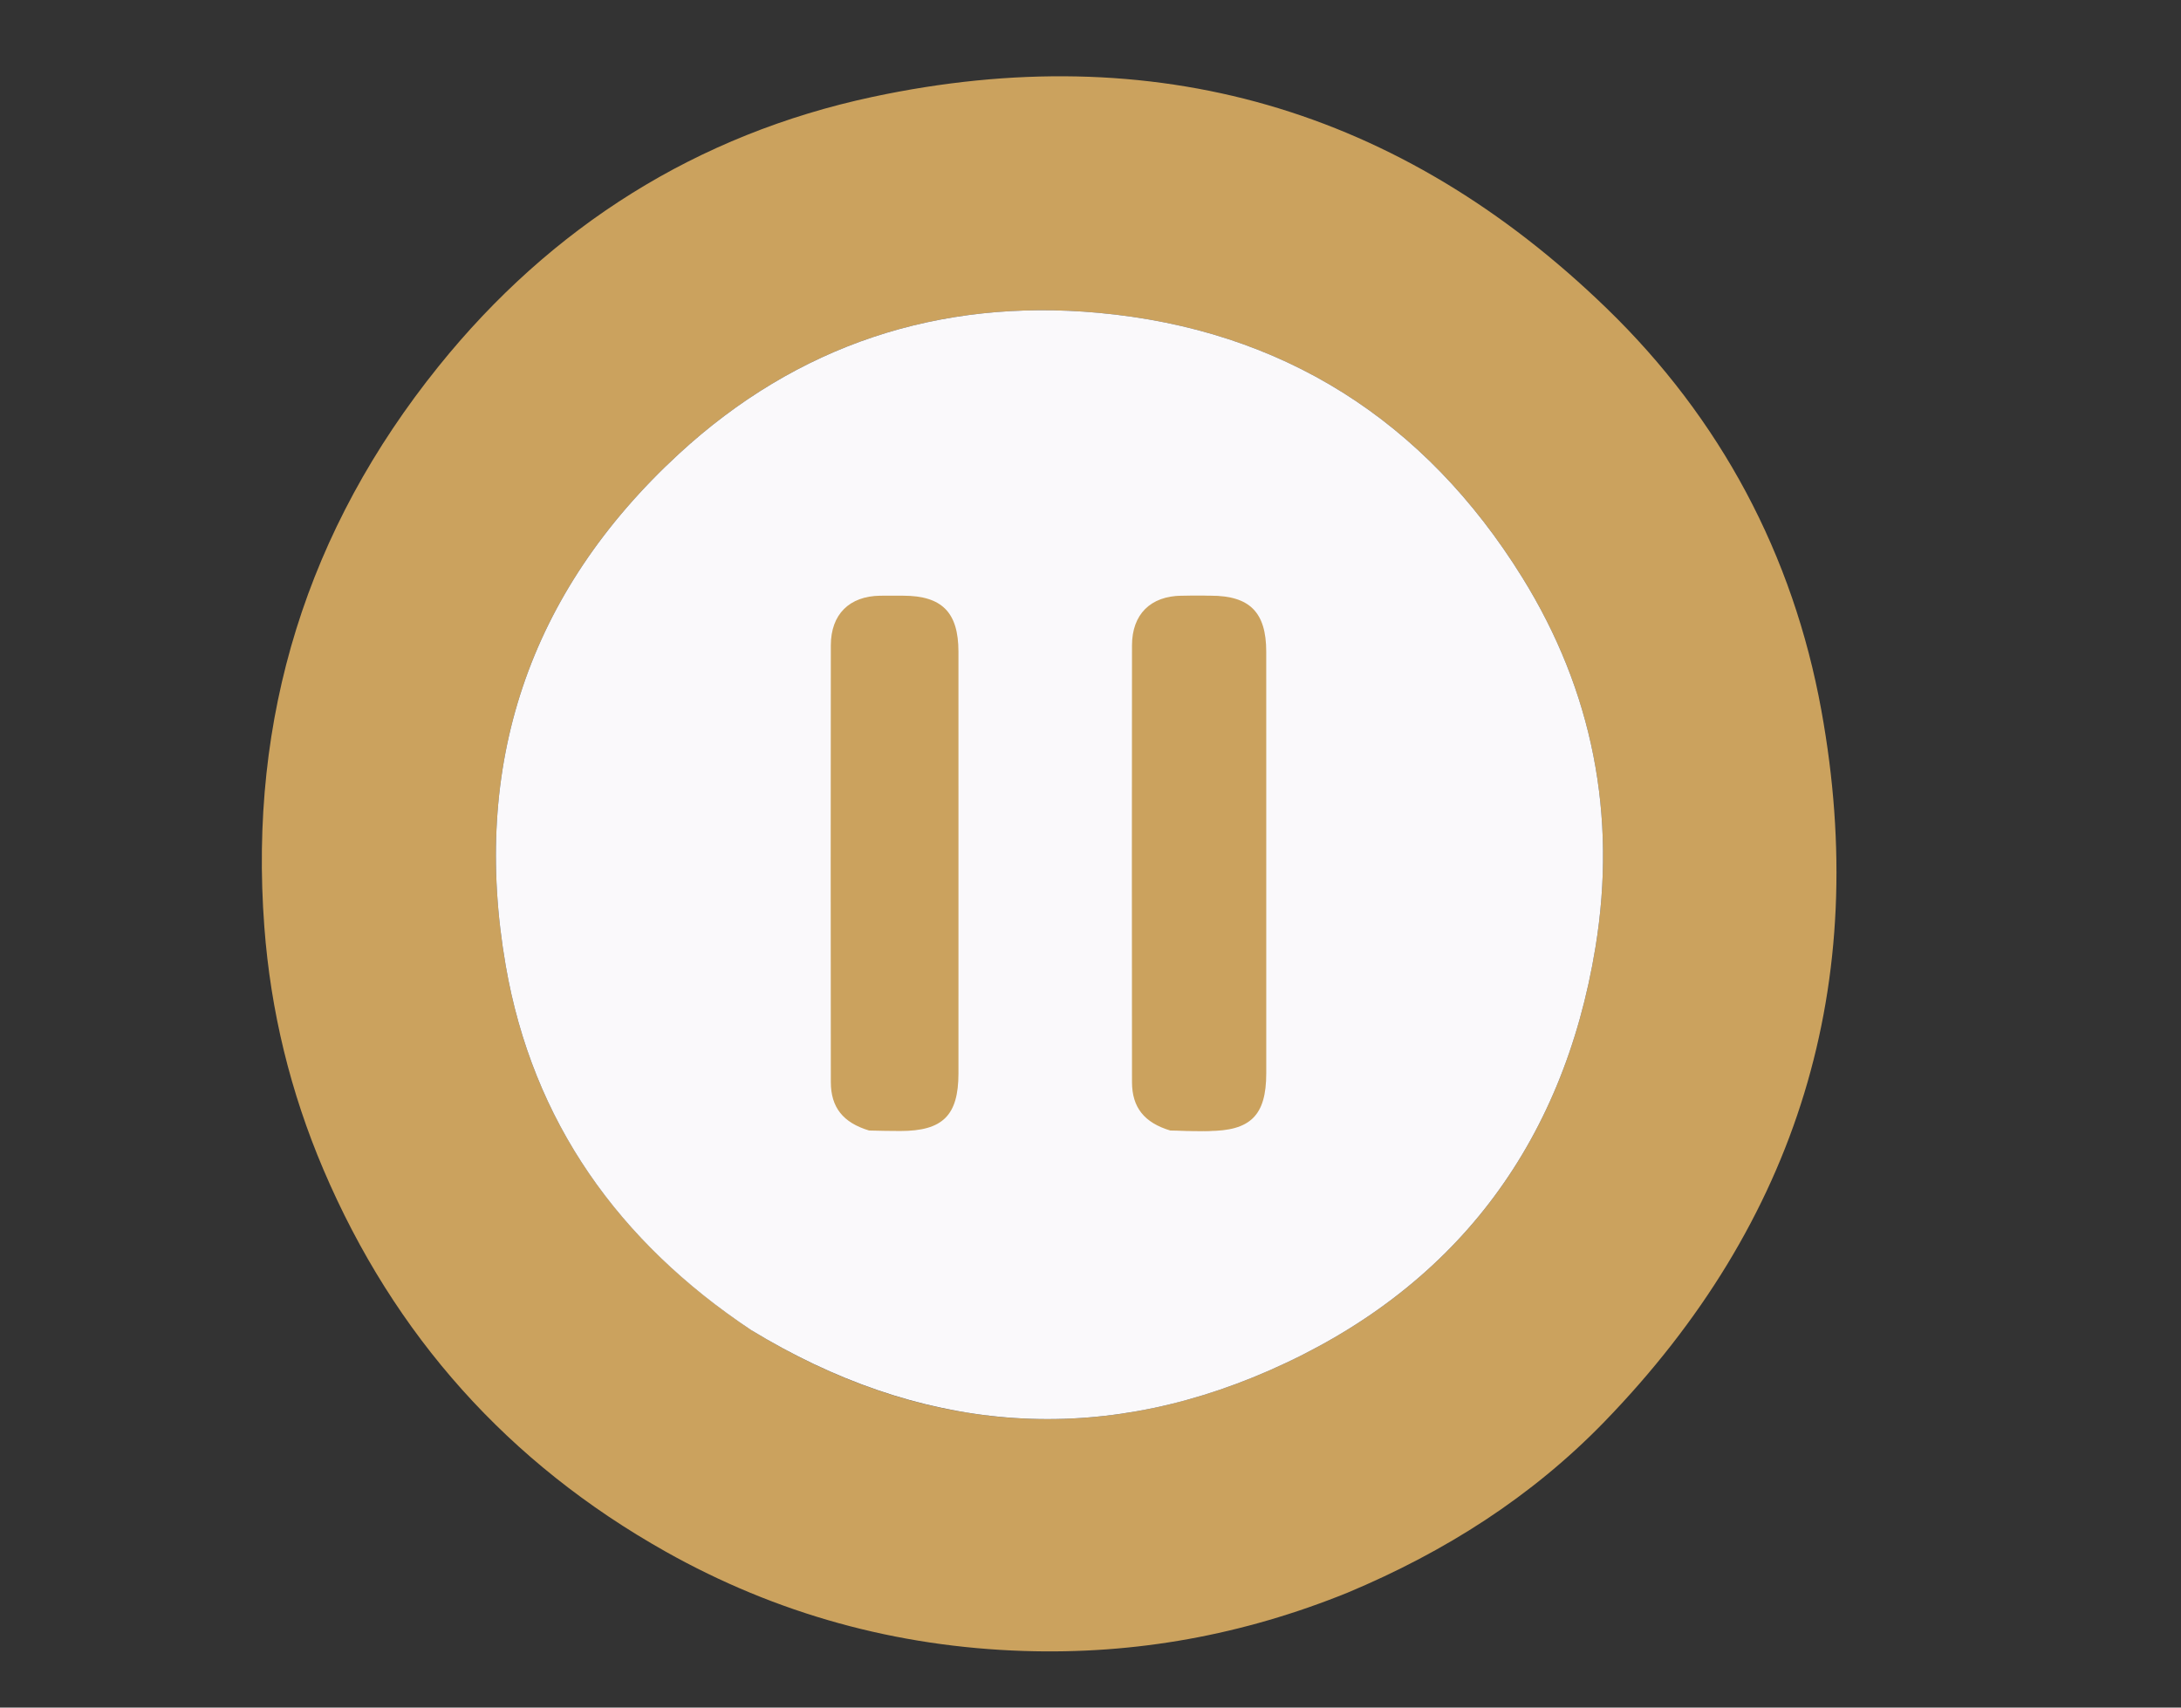 <svg width="659" height="516" viewBox="0 0 659 516" fill="none" xmlns="http://www.w3.org/2000/svg">
<rect x="0" y="0" width="659" height="516" fill="#333333" stroke="none"/>
<g clip-path="url(#clip0_90_24)">
<path d="M407.218 481.258C375.573 494.094 343.039 499.992 309.306 498.895C270.85 497.644 234.662 487.723 201.143 468.878C153.645 442.173 119.106 403.596 97.733 353.44C87.747 330.006 81.779 305.544 79.868 280.065C75.114 216.657 92.813 160.02 132.489 110.735C166.512 68.474 210.568 40.611 263.67 29.274C348.585 11.145 423.004 32.663 485.431 93.143C519.9 126.537 541.773 167.605 550.33 214.648C565.341 297.175 543.334 369.218 484.789 429.618C462.813 452.291 436.636 468.931 407.218 481.258ZM227.349 402.151C277.394 432.595 330.128 437.561 383.556 414.12C438.995 389.797 472.275 346.354 482.088 286.182C488.577 246.397 481.213 208.746 459.968 174.51C430.514 127.045 387.484 99.61 331.871 94.529C283.863 90.144 240.907 104.178 205.091 137.195C159.609 179.122 142.332 231.28 152.803 291.781C160.966 338.951 186.948 375.287 227.349 402.151Z" fill="#CBA25E"/>
<path d="M227.036 401.971C186.948 375.287 160.967 338.951 152.803 291.781C142.332 231.28 159.61 179.122 205.091 137.194C240.907 104.177 283.864 90.143 331.872 94.529C387.485 99.61 430.515 127.045 459.968 174.509C481.214 208.746 488.577 246.397 482.089 286.182C472.275 346.354 438.995 389.797 383.556 414.12C330.128 437.561 277.395 432.595 227.036 401.971ZM338.263 130.1C330.978 129.454 323.678 128.115 316.412 128.285C291.15 128.878 267.372 135.093 246.02 149.032C205.323 175.599 185.147 213.799 184.404 261.876C184.017 286.935 191.117 310.564 204.922 331.793C231.421 372.543 269.59 392.547 317.66 393.646C334.339 394.028 350.722 390.536 366.332 384.129C396.304 371.829 419.245 351.585 434.306 322.93C447.946 296.978 452.461 269.26 447.93 240.209C444.007 215.061 433.577 192.844 416.885 173.706C396.195 149.986 370.004 135.851 338.263 130.1Z" fill="#FAF9FB"/>
<circle cx="317" cy="258" r="138" fill="#FAF9FB"/>
<path d="M353.603 341.622C345.731 339.251 342.049 334.638 342.04 326.983C341.989 282.993 341.984 239.004 342.04 195.014C342.052 185.617 347.657 180.132 356.96 180.015C359.292 179.986 361.625 180.006 363.958 180.012C375.61 180.037 380.584 185.046 380.6 196.875C380.625 215.871 380.607 234.866 380.607 253.862C380.607 277.356 380.614 300.851 380.604 324.345C380.598 337.079 375.856 341.771 363.022 341.769C360.024 341.769 357.025 341.711 353.603 341.622Z" fill="#CBA25E"/>
<path d="M355.603 341.622C347.731 339.251 344.049 334.638 344.04 326.983C343.989 282.993 343.984 239.004 344.04 195.014C344.052 185.617 349.657 180.132 358.96 180.015C361.292 179.986 363.625 180.006 365.958 180.012C377.61 180.037 382.584 185.046 382.6 196.875C382.625 215.871 382.607 234.866 382.607 253.862C382.607 277.356 382.614 300.851 382.604 324.345C382.598 337.079 377.856 341.771 365.022 341.769C362.024 341.769 359.025 341.711 355.603 341.622Z" fill="#CBA25E"/>
<path d="M262.603 341.622C254.731 339.251 251.049 334.638 251.04 326.983C250.989 282.993 250.984 239.004 251.04 195.014C251.052 185.617 256.657 180.132 265.96 180.015C268.292 179.986 270.625 180.006 272.958 180.012C284.61 180.037 289.584 185.046 289.6 196.875C289.625 215.871 289.607 234.866 289.607 253.862C289.607 277.356 289.614 300.851 289.604 324.345C289.598 337.079 284.856 341.771 272.022 341.769C269.024 341.769 266.025 341.711 262.603 341.622Z" fill="#CBA25E"/>
</g>
<defs>
<clipPath id="clip0_90_24">
<rect width="659" height="516" fill="white"/>
</clipPath>
</defs>
</svg>
